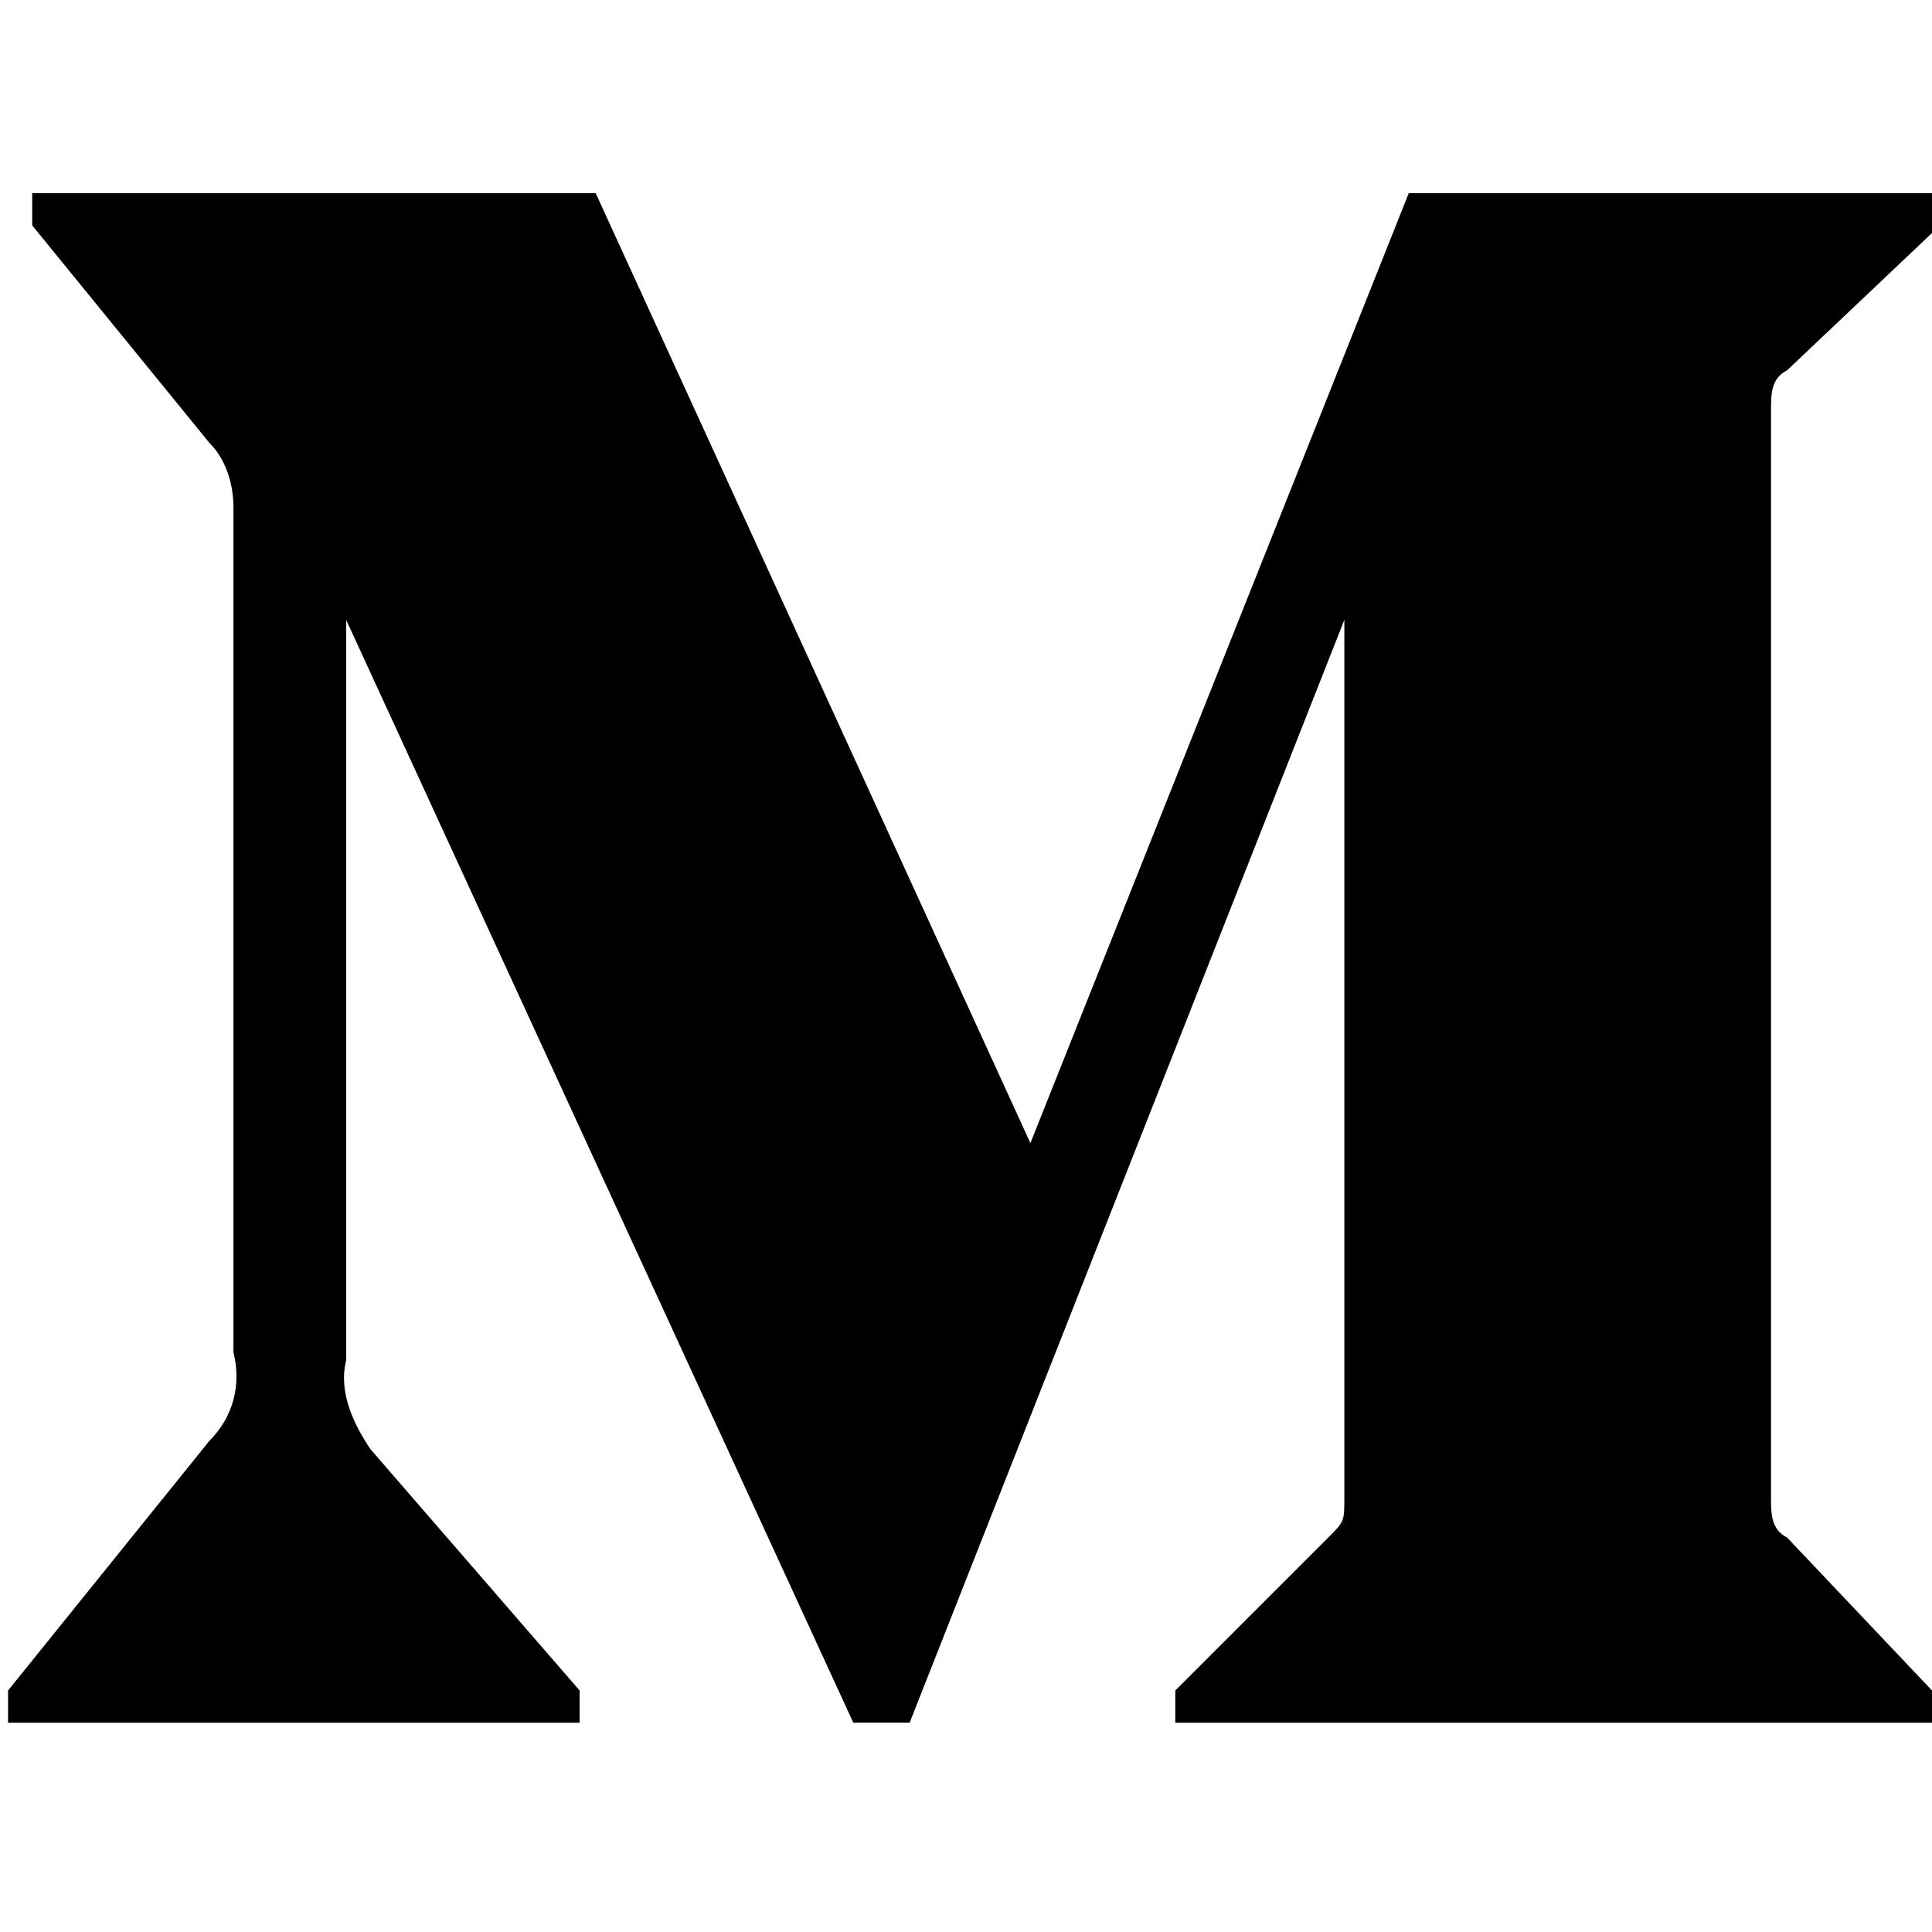 <?xml version="1.0" encoding="utf-8"?>
<!-- Generator: Adobe Illustrator 22.0.1, SVG Export Plug-In . SVG Version: 6.00 Build 0)  -->
<svg version="1.1" id="Capa_1" xmlns="http://www.w3.org/2000/svg" xmlns:xlink="http://www.w3.org/1999/xlink" x="0px" y="0px"
	 viewBox="0 0 24 24" style="enable-background:new 0 0 24 24;" xml:space="preserve">
<path d="M2.9,6.3c0-0.3-0.1-0.6-0.3-0.8L0.4,2.8V2.4h7l5.4,11.8l4.7-11.8h6.6v0.4l-1.9,1.8c-0.2,0.1-0.2,0.3-0.2,0.5v13.5
	c0,0.2,0,0.4,0.2,0.5L24,21v0.4h-9.4V21l1.9-1.9c0.2-0.2,0.2-0.2,0.2-0.5V7.7l-5.4,13.7h-0.7L4.3,7.7v9.2c-0.1,0.4,0.1,0.8,0.3,1.1
	L7.2,21v0.4H0.1V21l2.5-3.1c0.3-0.3,0.4-0.7,0.3-1.1V6.3z"/>
</svg>
